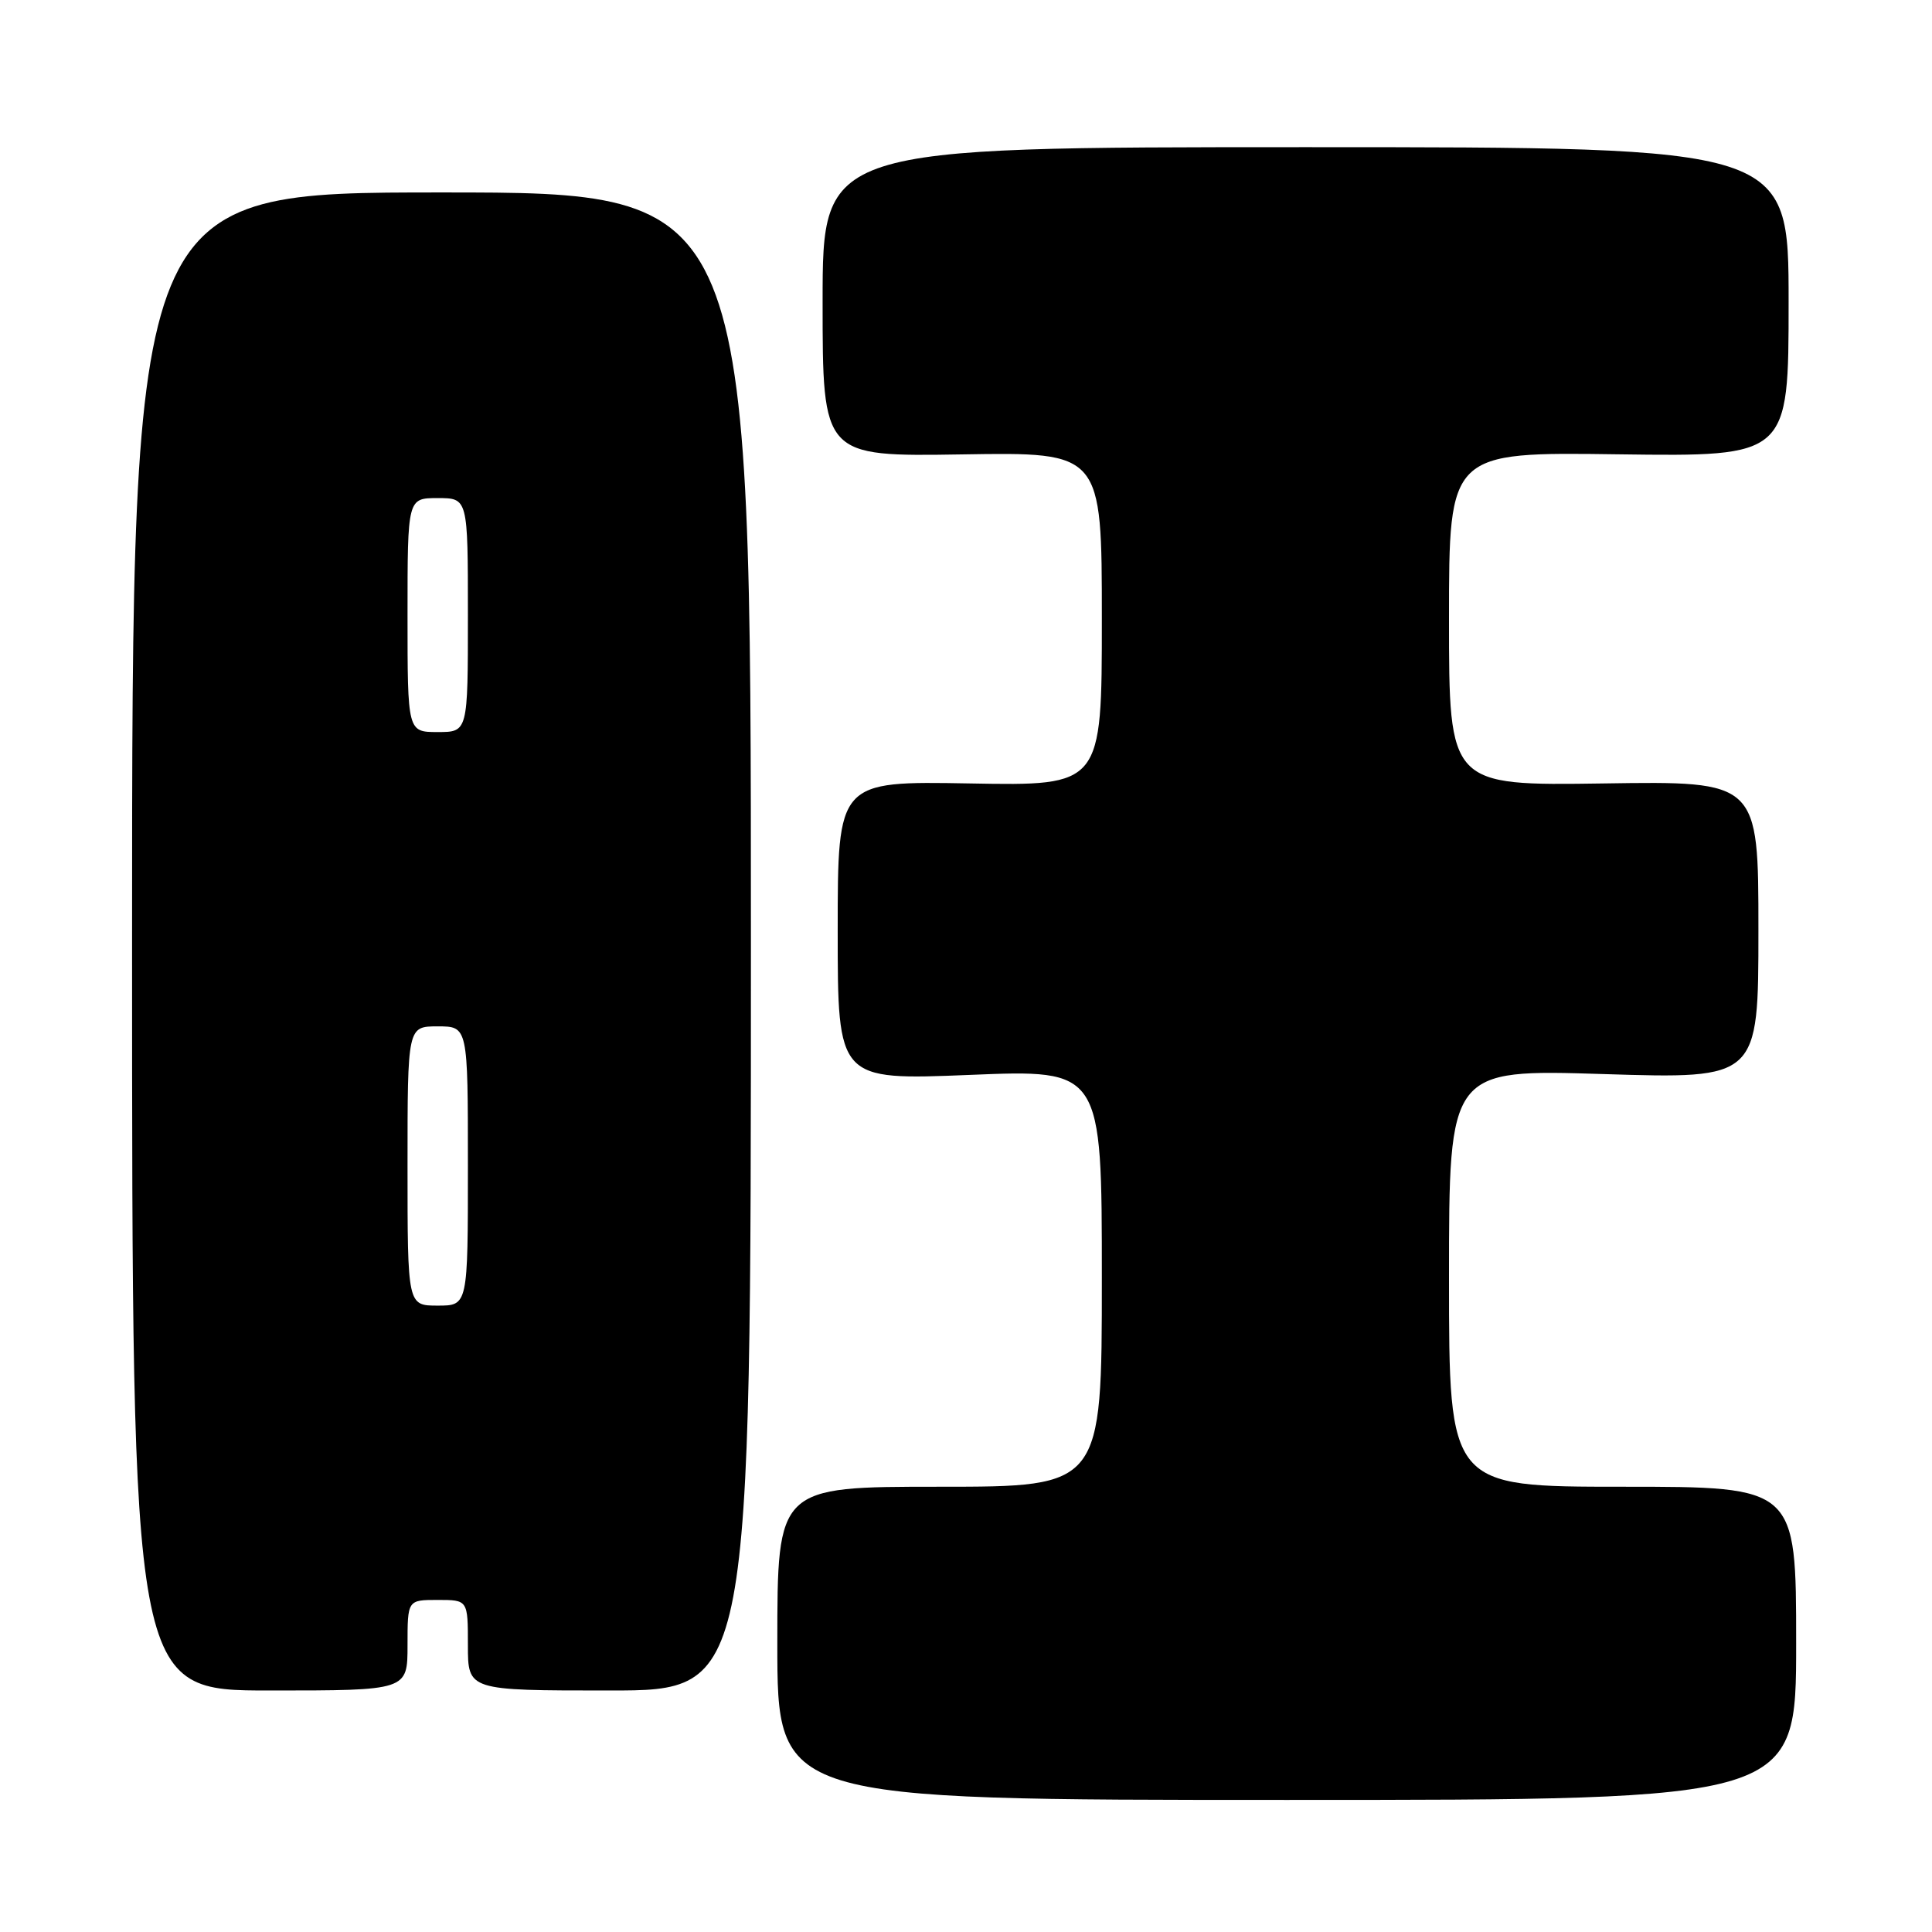 <?xml version="1.0" encoding="UTF-8" standalone="no"?>
<!DOCTYPE svg PUBLIC "-//W3C//DTD SVG 1.1//EN" "http://www.w3.org/Graphics/SVG/1.1/DTD/svg11.dtd" >
<svg xmlns="http://www.w3.org/2000/svg" xmlns:xlink="http://www.w3.org/1999/xlink" version="1.1" viewBox="0 0 256 256">
 <g >
 <path fill="currentColor"
d=" M 238.00 217.75 C 238.00 197.00 238.00 197.00 215.00 197.00 C 192.00 197.00 192.00 197.00 192.00 169.34 C 192.00 141.68 192.00 141.68 212.50 142.32 C 233.00 142.96 233.00 142.96 233.00 123.23 C 233.00 103.50 233.00 103.50 212.50 103.81 C 192.00 104.11 192.00 104.11 192.00 82.00 C 192.00 59.89 192.00 59.89 214.50 60.20 C 237.00 60.50 237.00 60.50 237.00 40.00 C 237.00 19.50 237.00 19.50 173.00 19.50 C 109.00 19.50 109.00 19.50 109.00 40.00 C 109.00 60.50 109.00 60.50 127.50 60.21 C 146.00 59.91 146.00 59.91 146.00 82.02 C 146.00 104.13 146.00 104.13 128.50 103.81 C 111.00 103.50 111.00 103.50 111.00 123.32 C 111.00 143.14 111.00 143.14 128.50 142.43 C 146.00 141.71 146.00 141.71 146.00 169.36 C 146.00 197.00 146.00 197.00 124.50 197.00 C 103.00 197.00 103.00 197.00 103.00 217.75 C 103.00 238.50 103.00 238.50 170.50 238.50 C 238.00 238.50 238.00 238.50 238.00 217.75 Z  M 54.00 218.00 C 54.00 212.00 54.00 212.00 58.00 212.00 C 62.00 212.00 62.00 212.00 62.00 218.00 C 62.00 224.00 62.00 224.00 80.75 224.00 C 99.50 224.00 99.50 224.00 99.50 124.75 C 99.50 25.50 99.50 25.50 58.50 25.50 C 17.50 25.50 17.50 25.50 17.50 124.75 C 17.50 224.00 17.50 224.00 35.75 224.00 C 54.00 224.00 54.00 224.00 54.00 218.00 Z  M 54.00 154.50 C 54.00 136.00 54.00 136.00 58.00 136.00 C 62.00 136.00 62.00 136.00 62.00 154.50 C 62.00 173.00 62.00 173.00 58.00 173.00 C 54.00 173.00 54.00 173.00 54.00 154.50 Z  M 54.00 81.50 C 54.00 66.00 54.00 66.00 58.00 66.00 C 62.00 66.00 62.00 66.00 62.00 81.50 C 62.00 97.00 62.00 97.00 58.00 97.00 C 54.00 97.00 54.00 97.00 54.00 81.50 Z "/>
</g>
</svg>